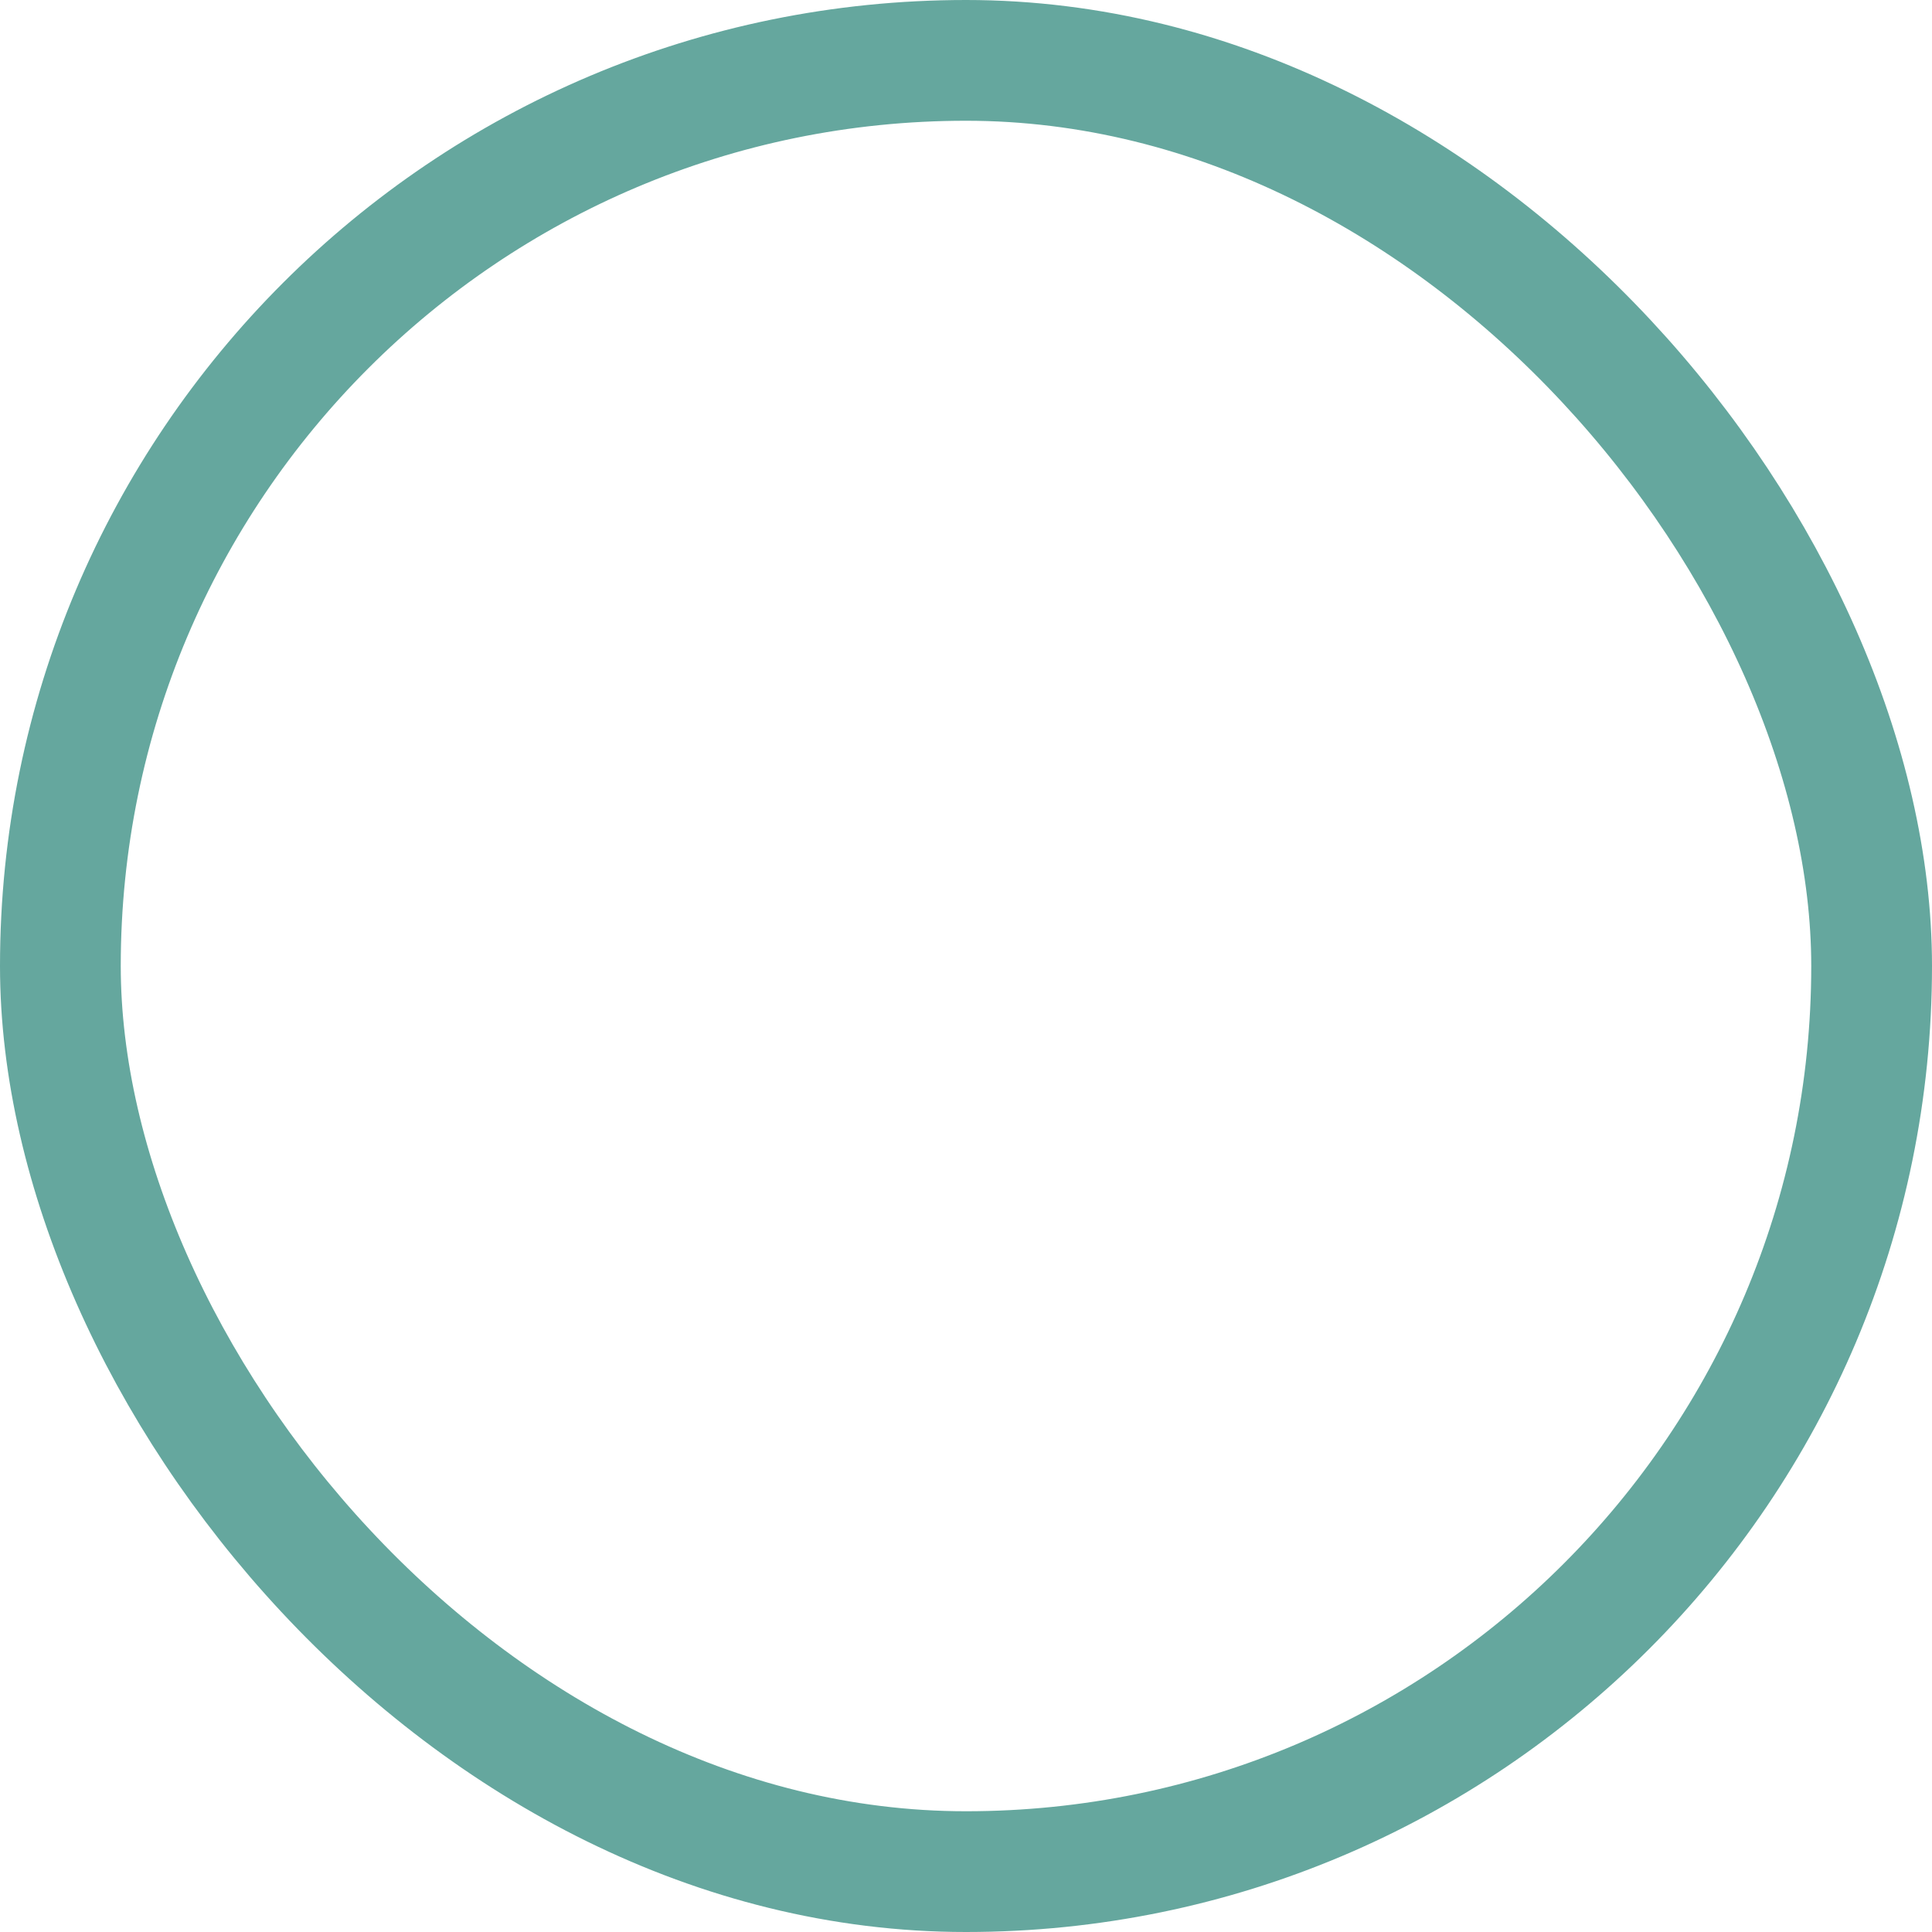 <svg width="16" height="16" viewBox="0 0 16 16" fill="none" xmlns="http://www.w3.org/2000/svg" xmlns:xlink="http://www.w3.org/1999/xlink">
	<desc>
			Created with Pixso.
	</desc>
	<defs/>
	<rect id="未勾选-移动" x="0.5" y="0.5" rx="7.5" width="15" height="15" stroke="#65A79E" stroke-opacity="1" stroke-width="1"/>
</svg>
